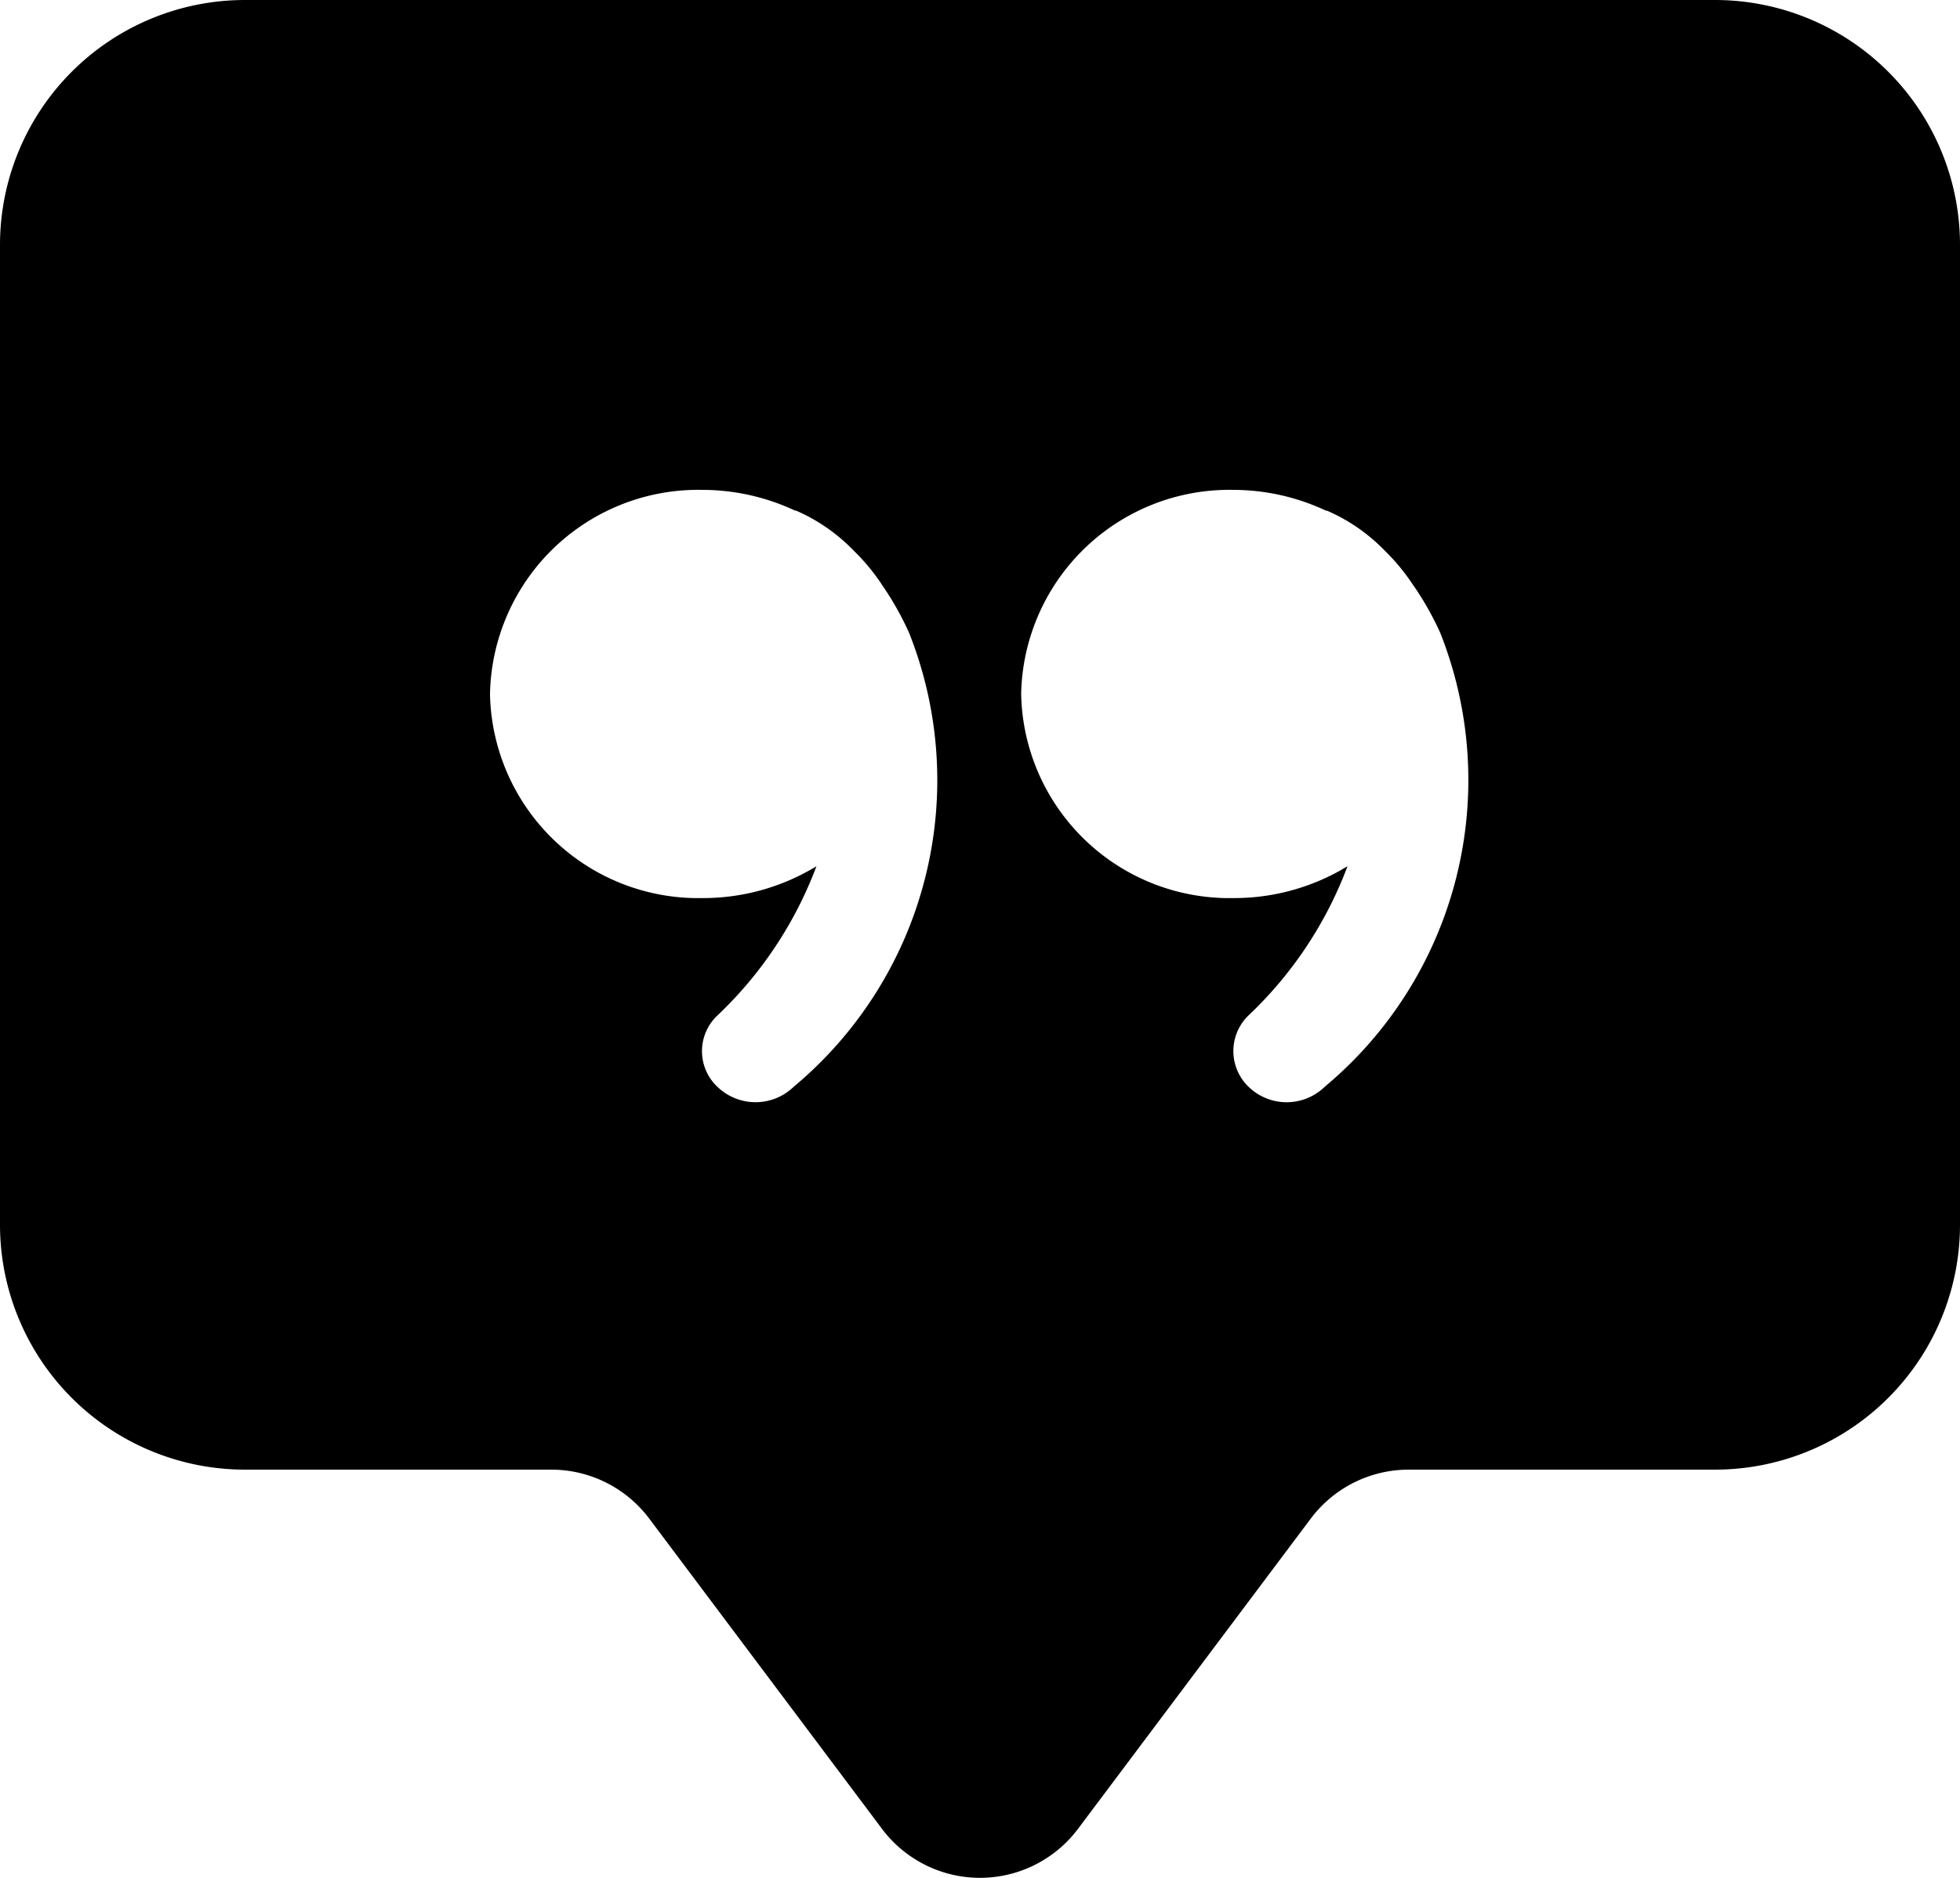 <svg xmlns="http://www.w3.org/2000/svg" viewBox="0 0 16 15.333">
    <path d="M0 2a2 2 0 0 1 2-2h12a2 2 0 0 1 2 2v8a2 2 0 0 1-2 2h-2.5a1 1 0 0 0-.8.4l-1.9 2.533a1 1 0 0 1-1.6 0L5.3 12.4a1 1 0 0 0-.8-.4H2a2 2 0 0 1-2-2Zm7.194 2.766a1.688 1.688 0 0 0-.227-.272A1.467 1.467 0 0 0 6.5 4.17h-.008A1.785 1.785 0 0 0 5.734 4 1.7 1.7 0 0 0 4 5.667a1.7 1.7 0 0 0 1.734 1.666 1.774 1.774 0 0 0 .931-.26 3.252 3.252 0 0 1-.81 1.22.4.4 0 0 0 .011.59.448.448 0 0 0 .614-.01 3.259 3.259 0 0 0 .941-3.706 2.461 2.461 0 0 0-.227-.4ZM11 7.073a3.24 3.24 0 0 1-.81 1.22.405.405 0 0 0 .012.59.446.446 0 0 0 .613-.01 3.262 3.262 0 0 0 .942-3.706 2.466 2.466 0 0 0-.228-.4 1.686 1.686 0 0 0-.227-.273 1.466 1.466 0 0 0-.469-.324h-.008A1.785 1.785 0 0 0 10.07 4a1.7 1.7 0 0 0-1.734 1.667 1.7 1.7 0 0 0 1.734 1.666 1.774 1.774 0 0 0 .93-.26Z"/>
</svg>